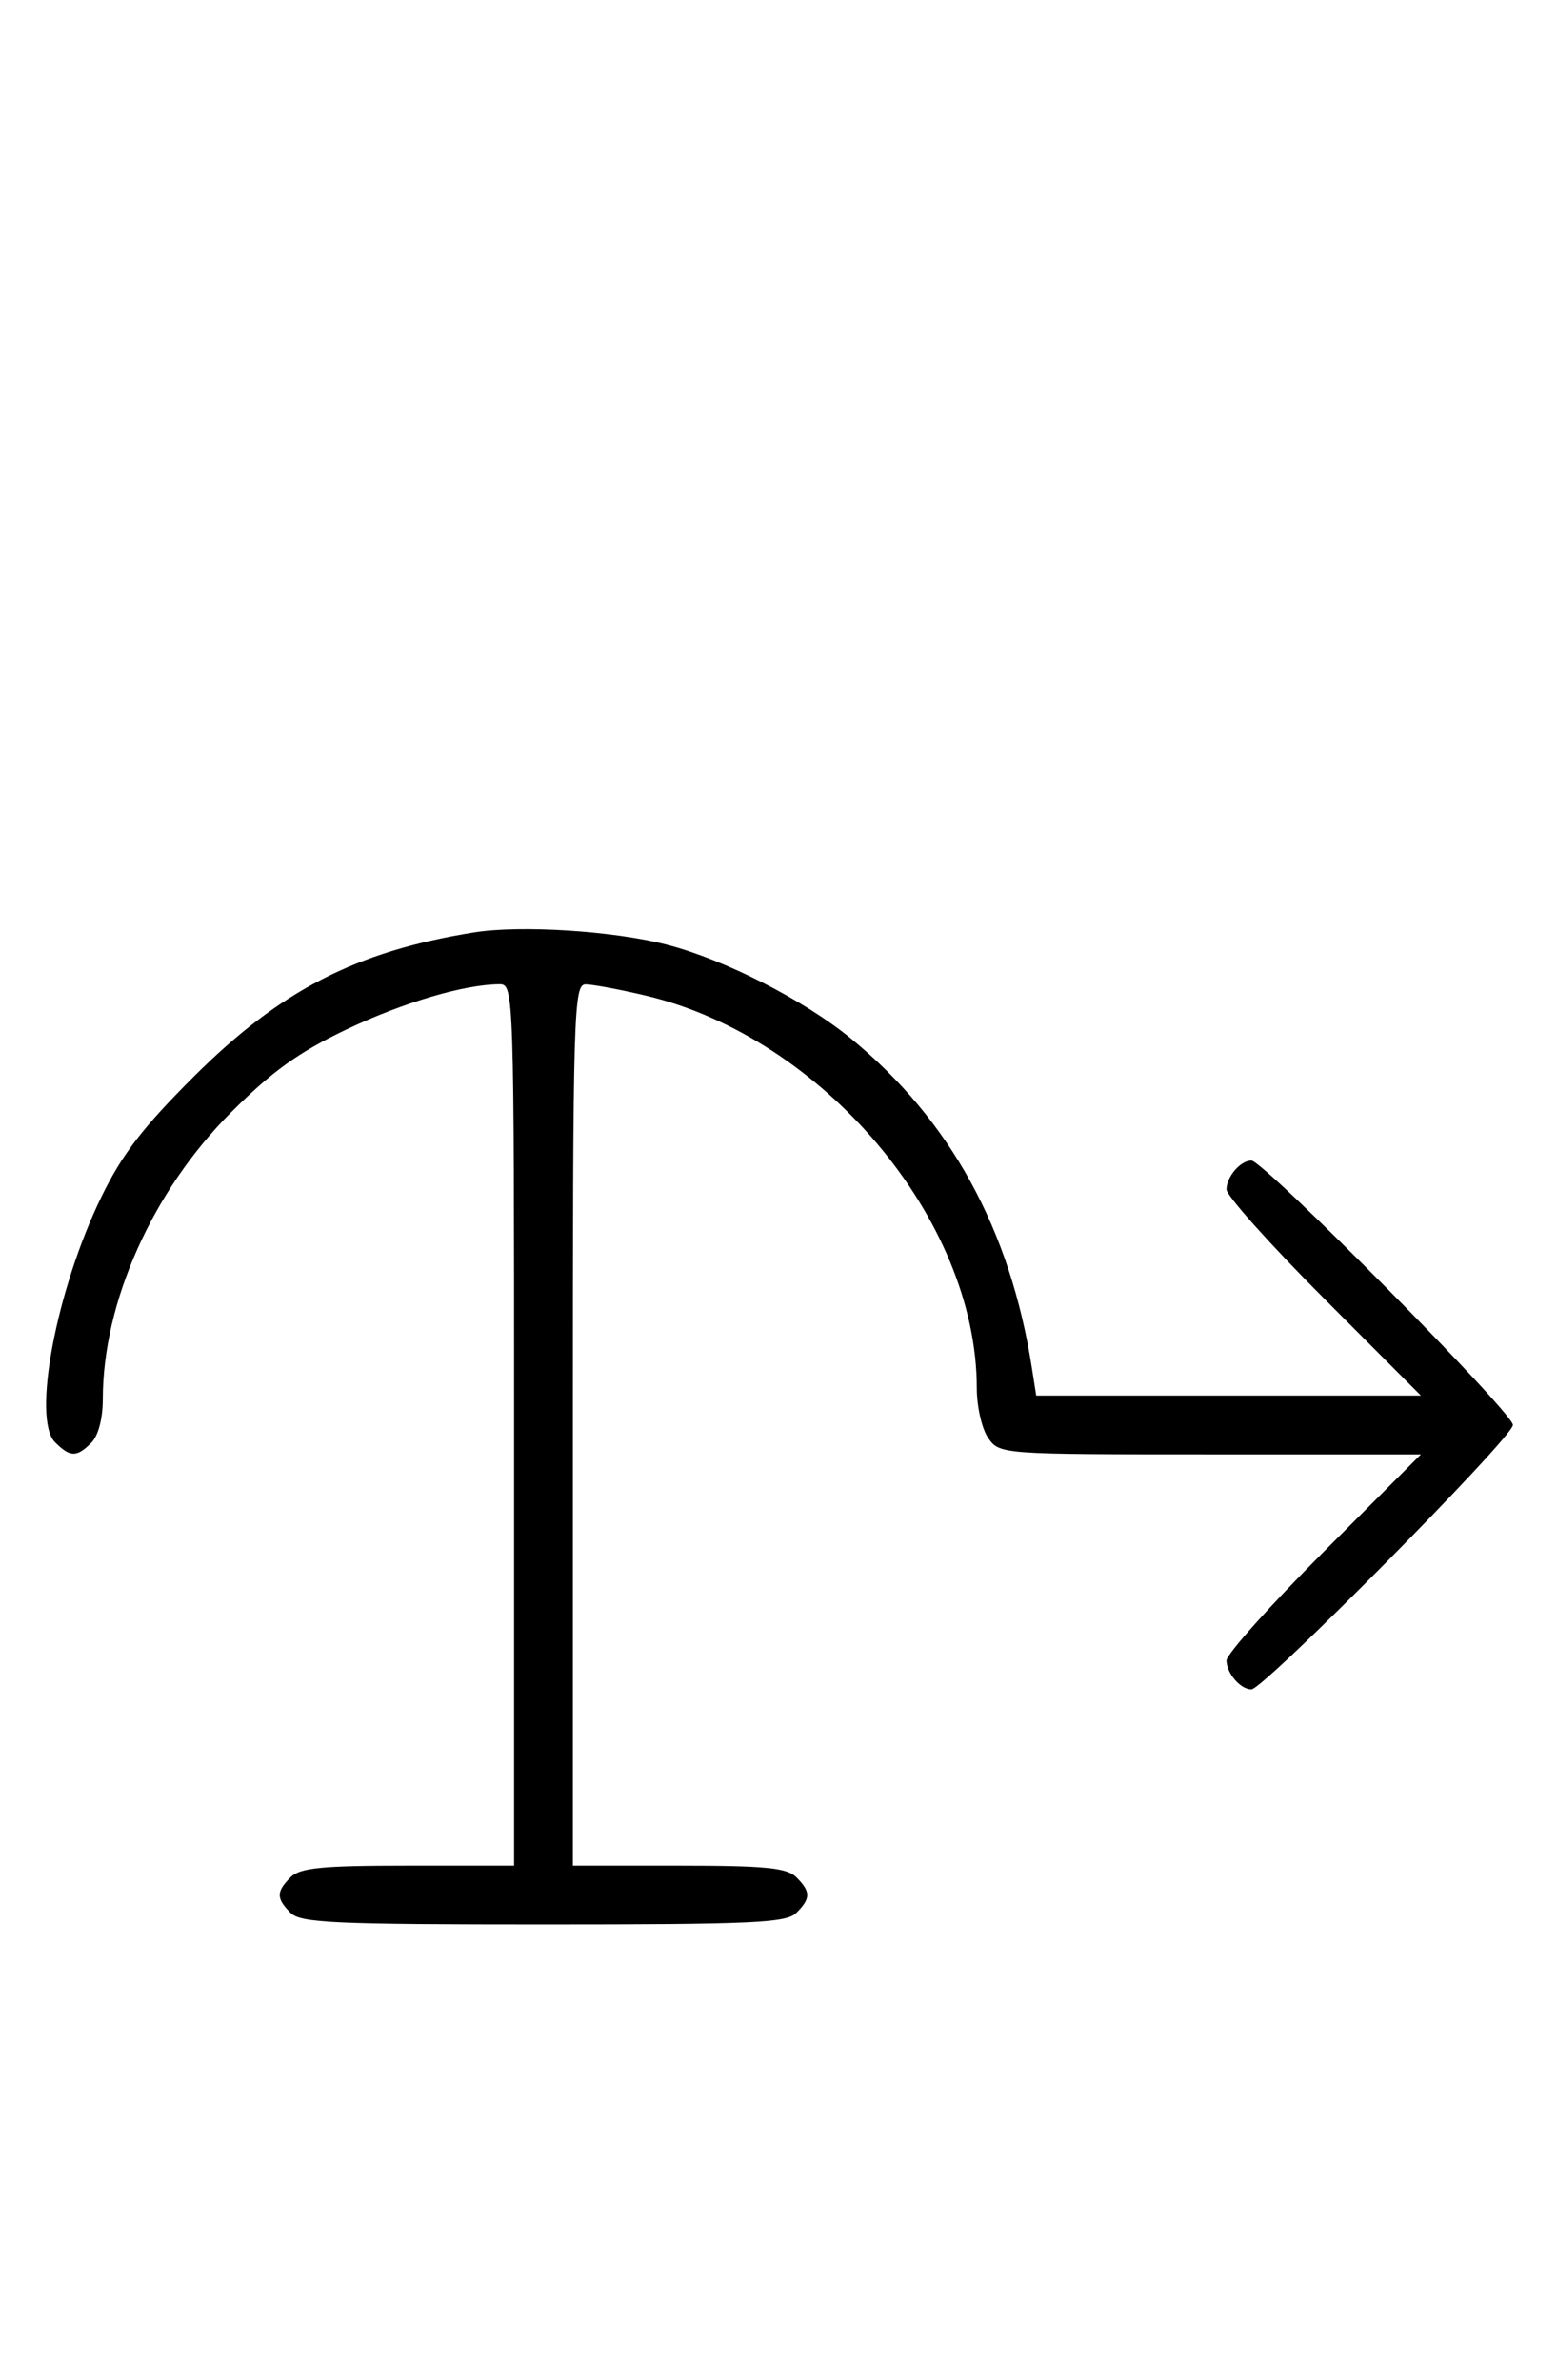 <svg xmlns="http://www.w3.org/2000/svg" width="212" height="324" viewBox="0 0 212 324" version="1.1">
	<path d="M 64.500 126.948 C 48.488 129.527, 38.192 134.820, 26.461 146.500 C 19.435 153.496, 16.611 157.170, 13.778 163 C 7.648 175.615, 4.334 193.191, 7.491 196.348 C 9.547 198.404, 10.439 198.418, 12.429 196.429 C 13.379 195.478, 14 193.126, 14 190.478 C 14 177.279, 20.776 162.128, 31.452 151.452 C 37.030 145.873, 40.638 143.277, 47.101 140.191 C 54.848 136.492, 63.279 134, 68.049 134 C 69.962 134, 70 135.171, 70 194 L 70 254 55.571 254 C 43.788 254, 40.855 254.288, 39.571 255.571 C 37.598 257.545, 37.598 258.455, 39.571 260.429 C 40.936 261.793, 45.463 262, 74 262 C 102.537 262, 107.064 261.793, 108.429 260.429 C 110.402 258.455, 110.402 257.545, 108.429 255.571 C 107.145 254.288, 104.212 254, 92.429 254 L 78 254 78 194 C 78 137.518, 78.103 134.001, 79.750 134.015 C 80.713 134.023, 84.379 134.708, 87.897 135.537 C 112.055 141.232, 133 166.053, 133 188.988 C 133 191.503, 133.699 194.554, 134.557 195.777 C 136.104 197.986, 136.290 198, 164.793 198 L 193.472 198 180.236 211.263 C 172.956 218.558, 167 225.218, 167 226.063 C 167 227.796, 168.896 230, 170.385 230 C 172.047 230, 206 195.680, 206 194 C 206 192.320, 172.047 158, 170.385 158 C 168.896 158, 167 160.204, 167 161.937 C 167 162.782, 172.956 169.442, 180.236 176.737 L 193.472 190 167.281 190 L 141.091 190 140.504 186.250 C 137.547 167.334, 129.392 152.485, 115.864 141.388 C 109.502 136.170, 98.701 130.661, 90.831 128.621 C 83.518 126.726, 70.871 125.922, 64.500 126.948 " stroke="none" fill="black" fill-rule="evenodd"/>
</svg>